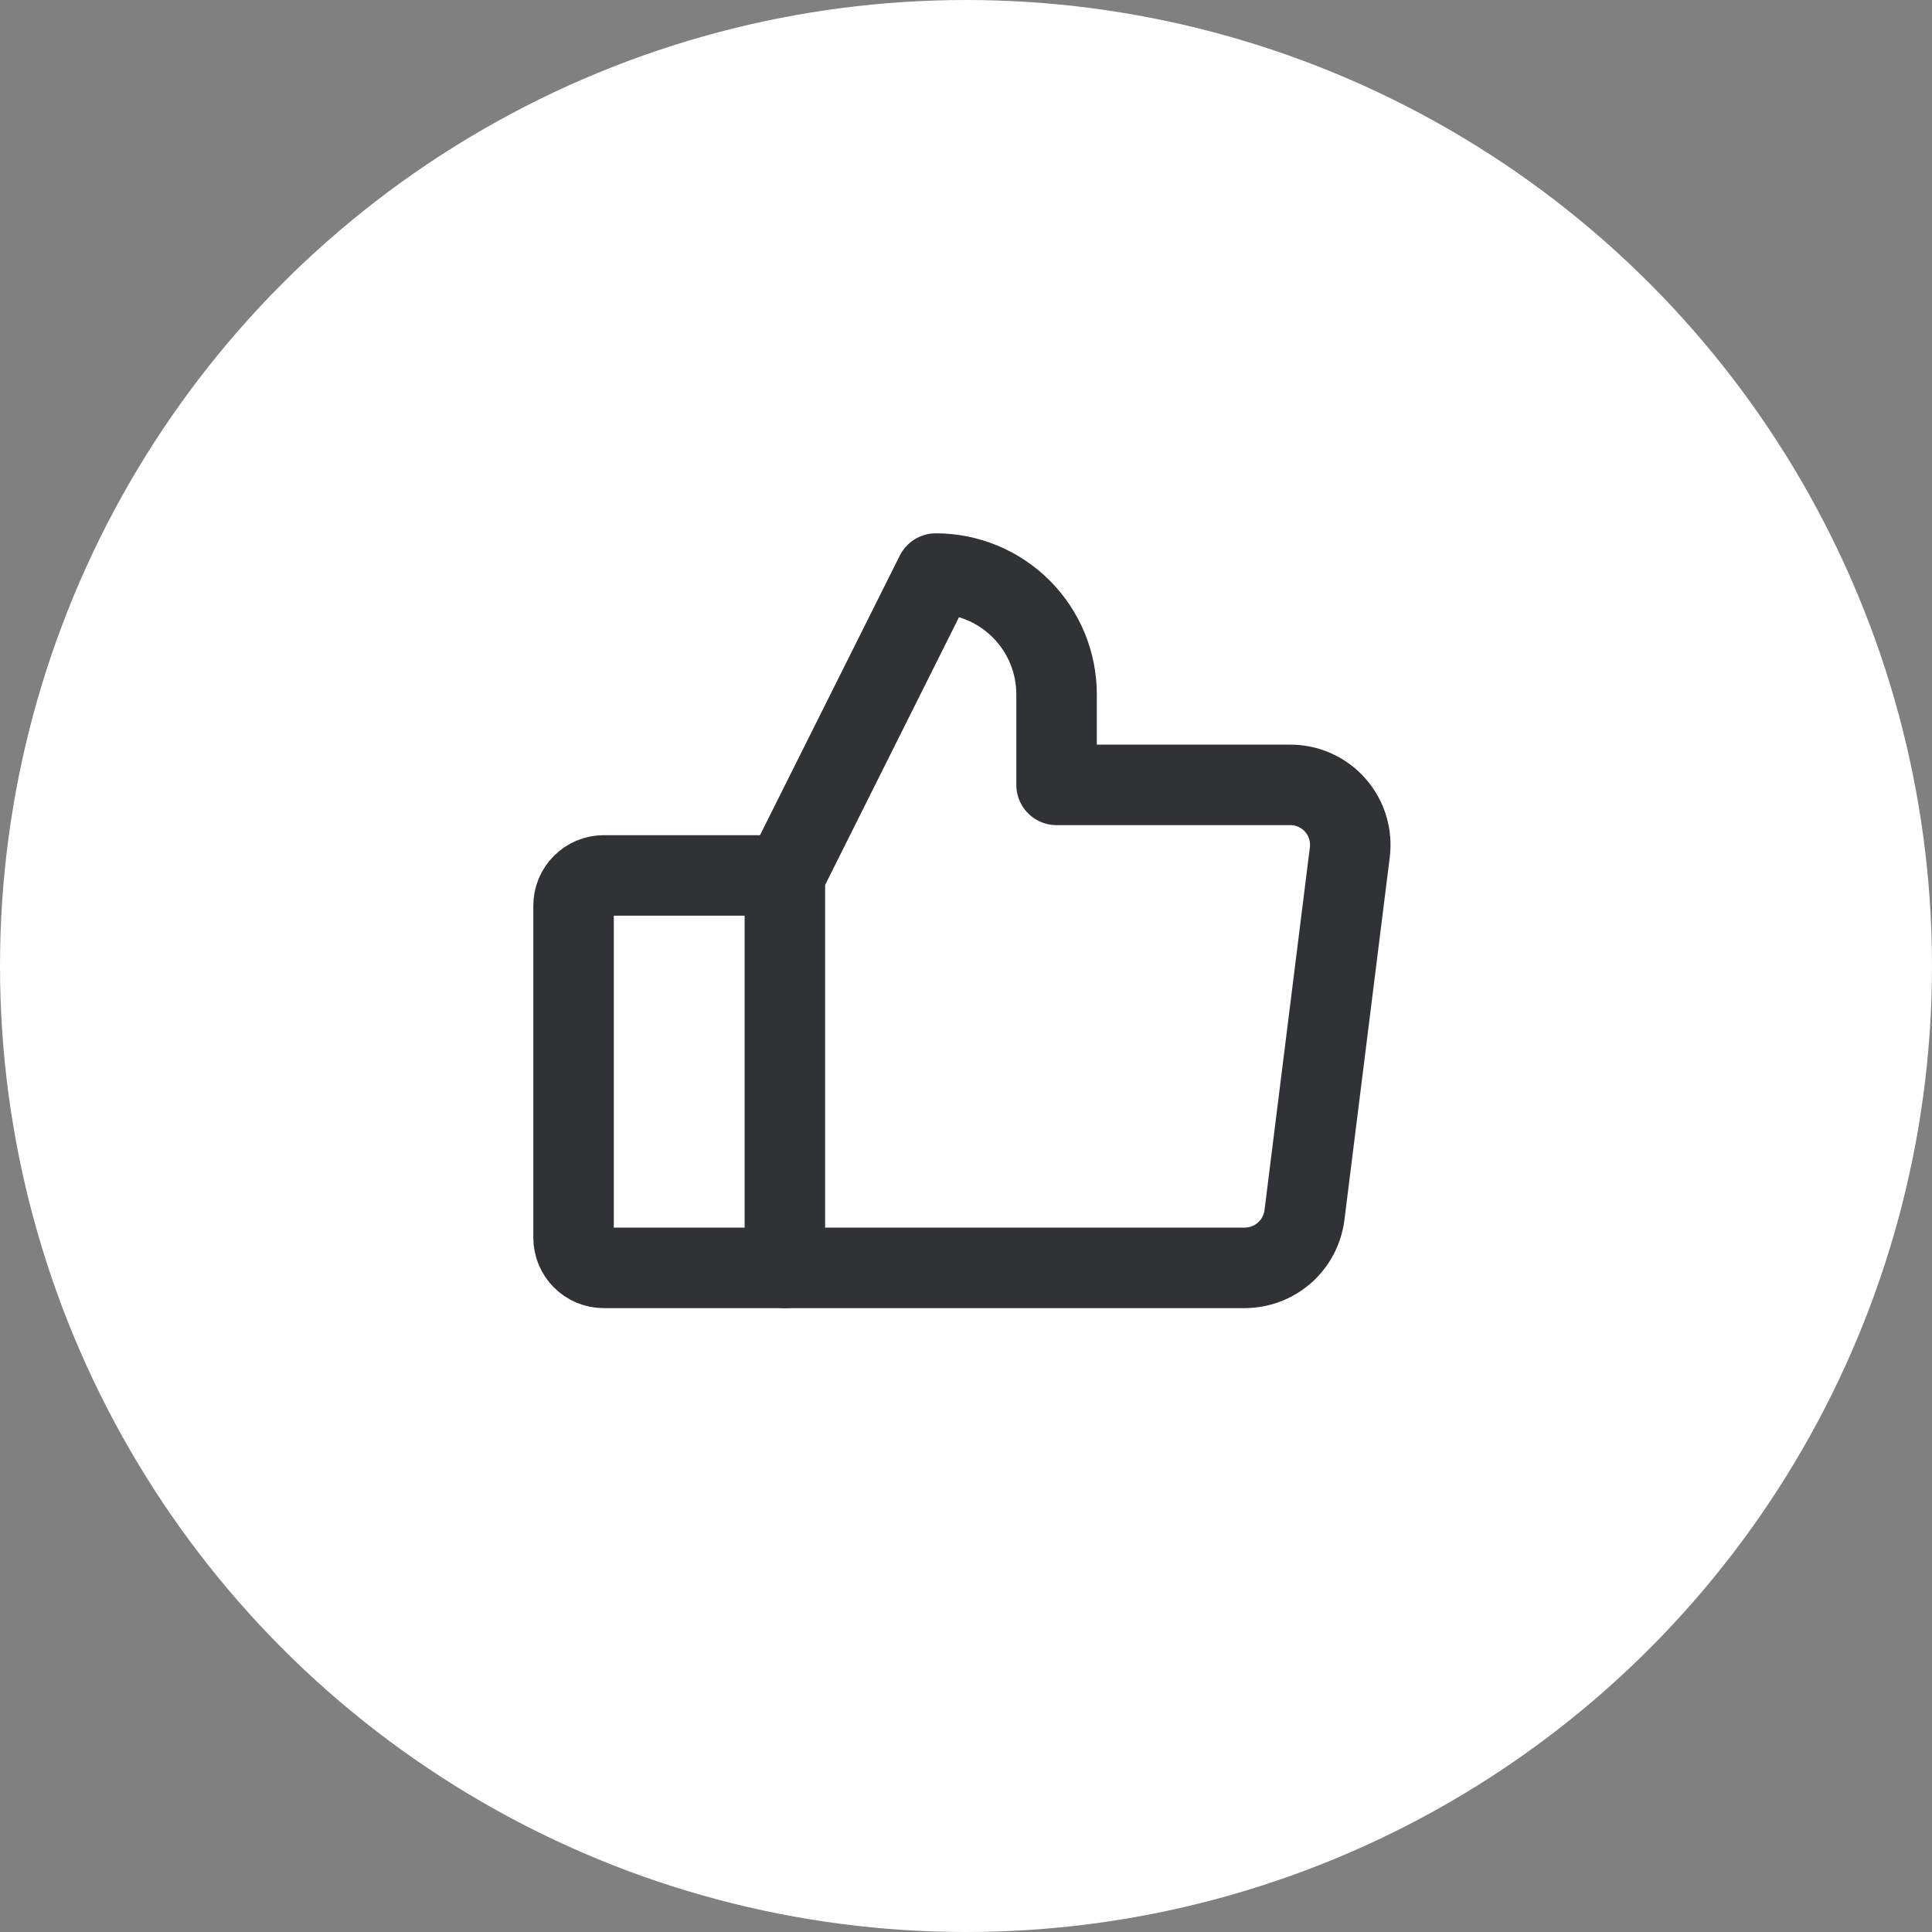 <svg width="48" height="48" viewBox="0 0 48 48" fill="none" xmlns="http://www.w3.org/2000/svg">
<rect x="0" y="0" width="48" height="48" fill="#808080" stroke="none"/>
<circle cx="24" cy="24" r="23.5" fill="white" stroke="white"/>
<g clip-path="url(#clip0_5026_2912)">
<path d="M15 21.75H19.5V31.5H15C14.801 31.5 14.61 31.421 14.47 31.28C14.329 31.14 14.25 30.949 14.25 30.75V22.5C14.25 22.301 14.329 22.11 14.47 21.97C14.61 21.829 14.801 21.75 15 21.75Z" stroke="#313235" stroke-width="2" stroke-linecap="round" stroke-linejoin="round"/>
<path d="M19.5 21.75L23.25 14.25C24.046 14.25 24.809 14.566 25.371 15.129C25.934 15.691 26.25 16.454 26.25 17.25V19.5H32.053C32.266 19.5 32.476 19.544 32.67 19.632C32.864 19.72 33.037 19.847 33.177 20.007C33.317 20.167 33.422 20.355 33.483 20.559C33.545 20.762 33.562 20.977 33.534 21.188L32.409 30.188C32.364 30.549 32.188 30.881 31.916 31.123C31.643 31.364 31.292 31.498 30.928 31.5H19.5" stroke="#313235" stroke-width="2" stroke-linecap="round" stroke-linejoin="round"/>
</g>
<defs>
<clipPath id="clip0_5026_2912">
<rect width="24" height="24" fill="white" transform="translate(12 12)"/>
</clipPath>
</defs>
</svg>
